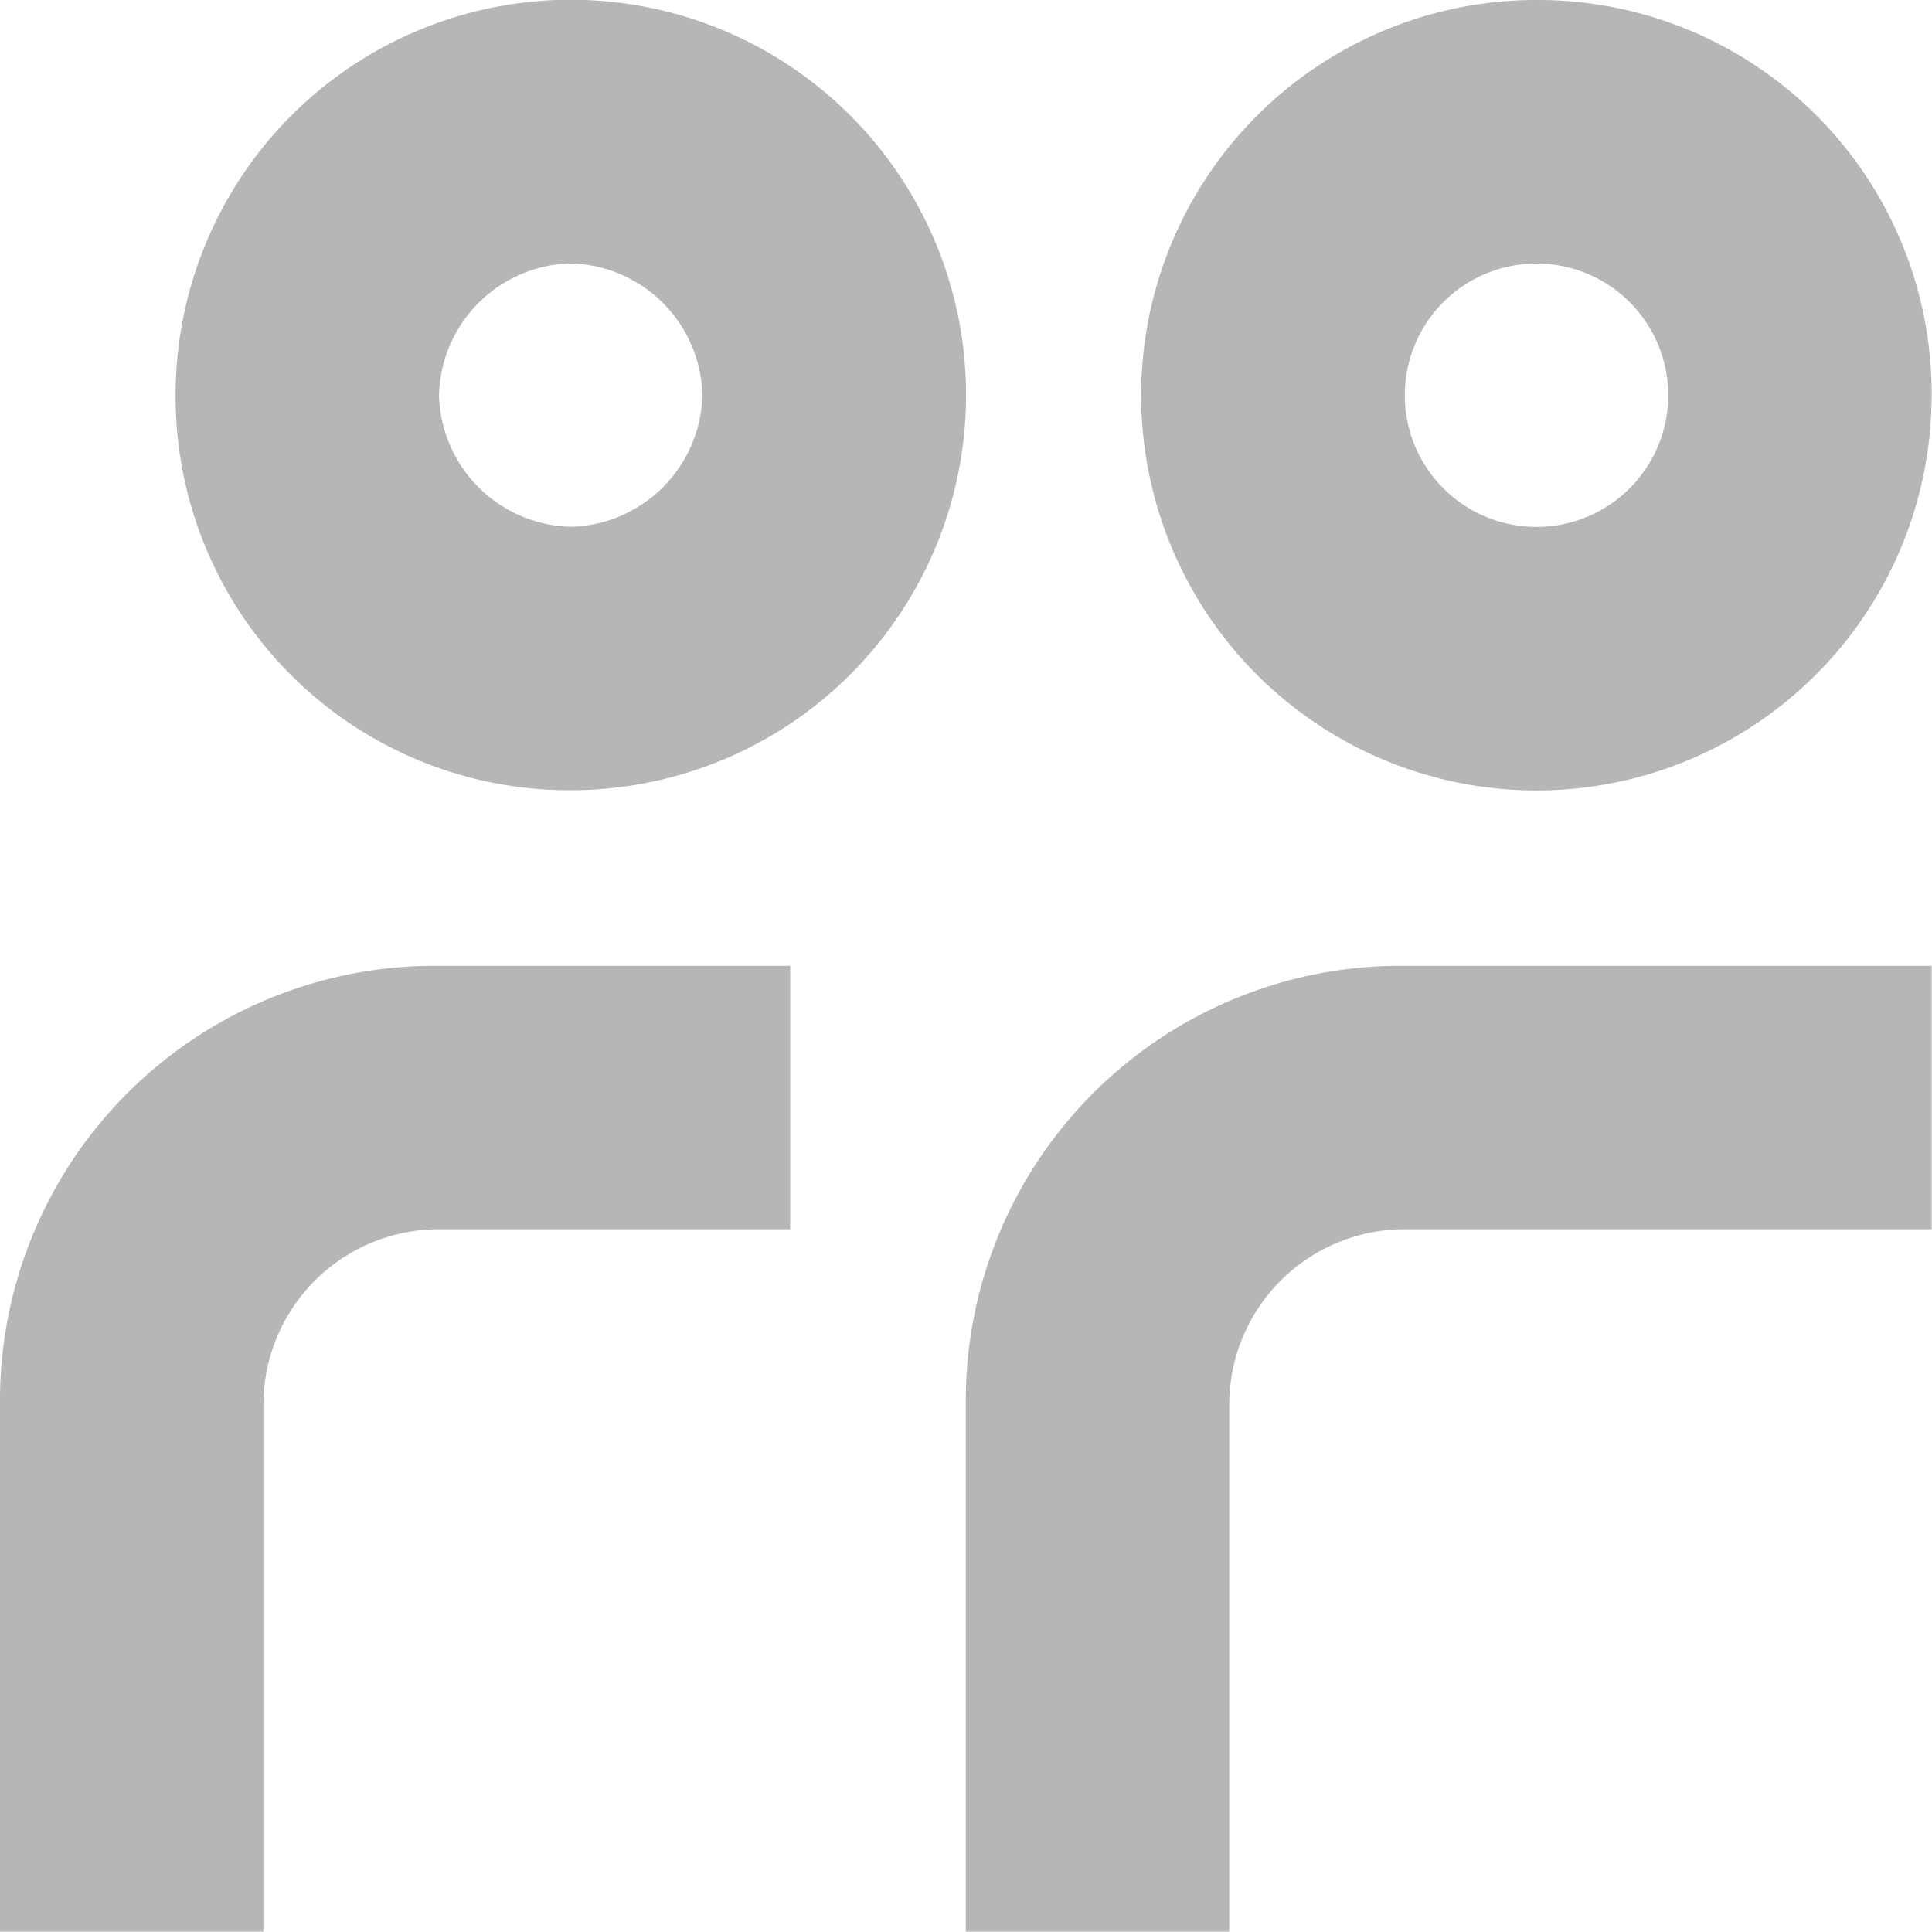 <svg id="Grupo_7455" data-name="Grupo 7455" xmlns="http://www.w3.org/2000/svg"
  xmlns:xlink="http://www.w3.org/1999/xlink" width="15.403" height="15.403" viewBox="0 0 15.403 15.403">
  <defs>
    <clipPath id="clip-path">
      <rect id="Retângulo_2866" data-name="Retângulo 2866" width="15.403" height="15.403" fill="#b6b6b9" />
    </clipPath>
  </defs>
  <g id="Grupo_7105" data-name="Grupo 7105" clip-path="url(#clip-path)">
    <path id="Caminho_2710" data-name="Caminho 2710"
      d="M1.4,3.151A3.151,3.151,0,1,1,4.551,6.3,3.138,3.138,0,0,1,1.4,3.151m2.1,0A1.077,1.077,0,0,0,4.551,4.2,1.077,1.077,0,0,0,5.6,3.151,1.077,1.077,0,0,0,4.551,2.1,1.077,1.077,0,0,0,3.5,3.151m11.9,0A3.151,3.151,0,1,1,12.253,0,3.138,3.138,0,0,1,15.4,3.151m-2.1,0a1.05,1.05,0,1,0-2.1,0,1.05,1.05,0,1,0,2.1,0M0,11.2v4.2H2.1V11.2A1.4,1.4,0,0,1,3.5,9.8H6.3V7.7H3.5A3.467,3.467,0,0,0,0,11.2m7.7,4.2V11.2a3.467,3.467,0,0,1,3.5-3.5h4.2V9.8H11.2a1.4,1.4,0,0,0-1.4,1.4v4.2Z"
      transform="translate(0 0)" fill="#b6b6b9" fill-rule="evenodd" />
  </g>
</svg>